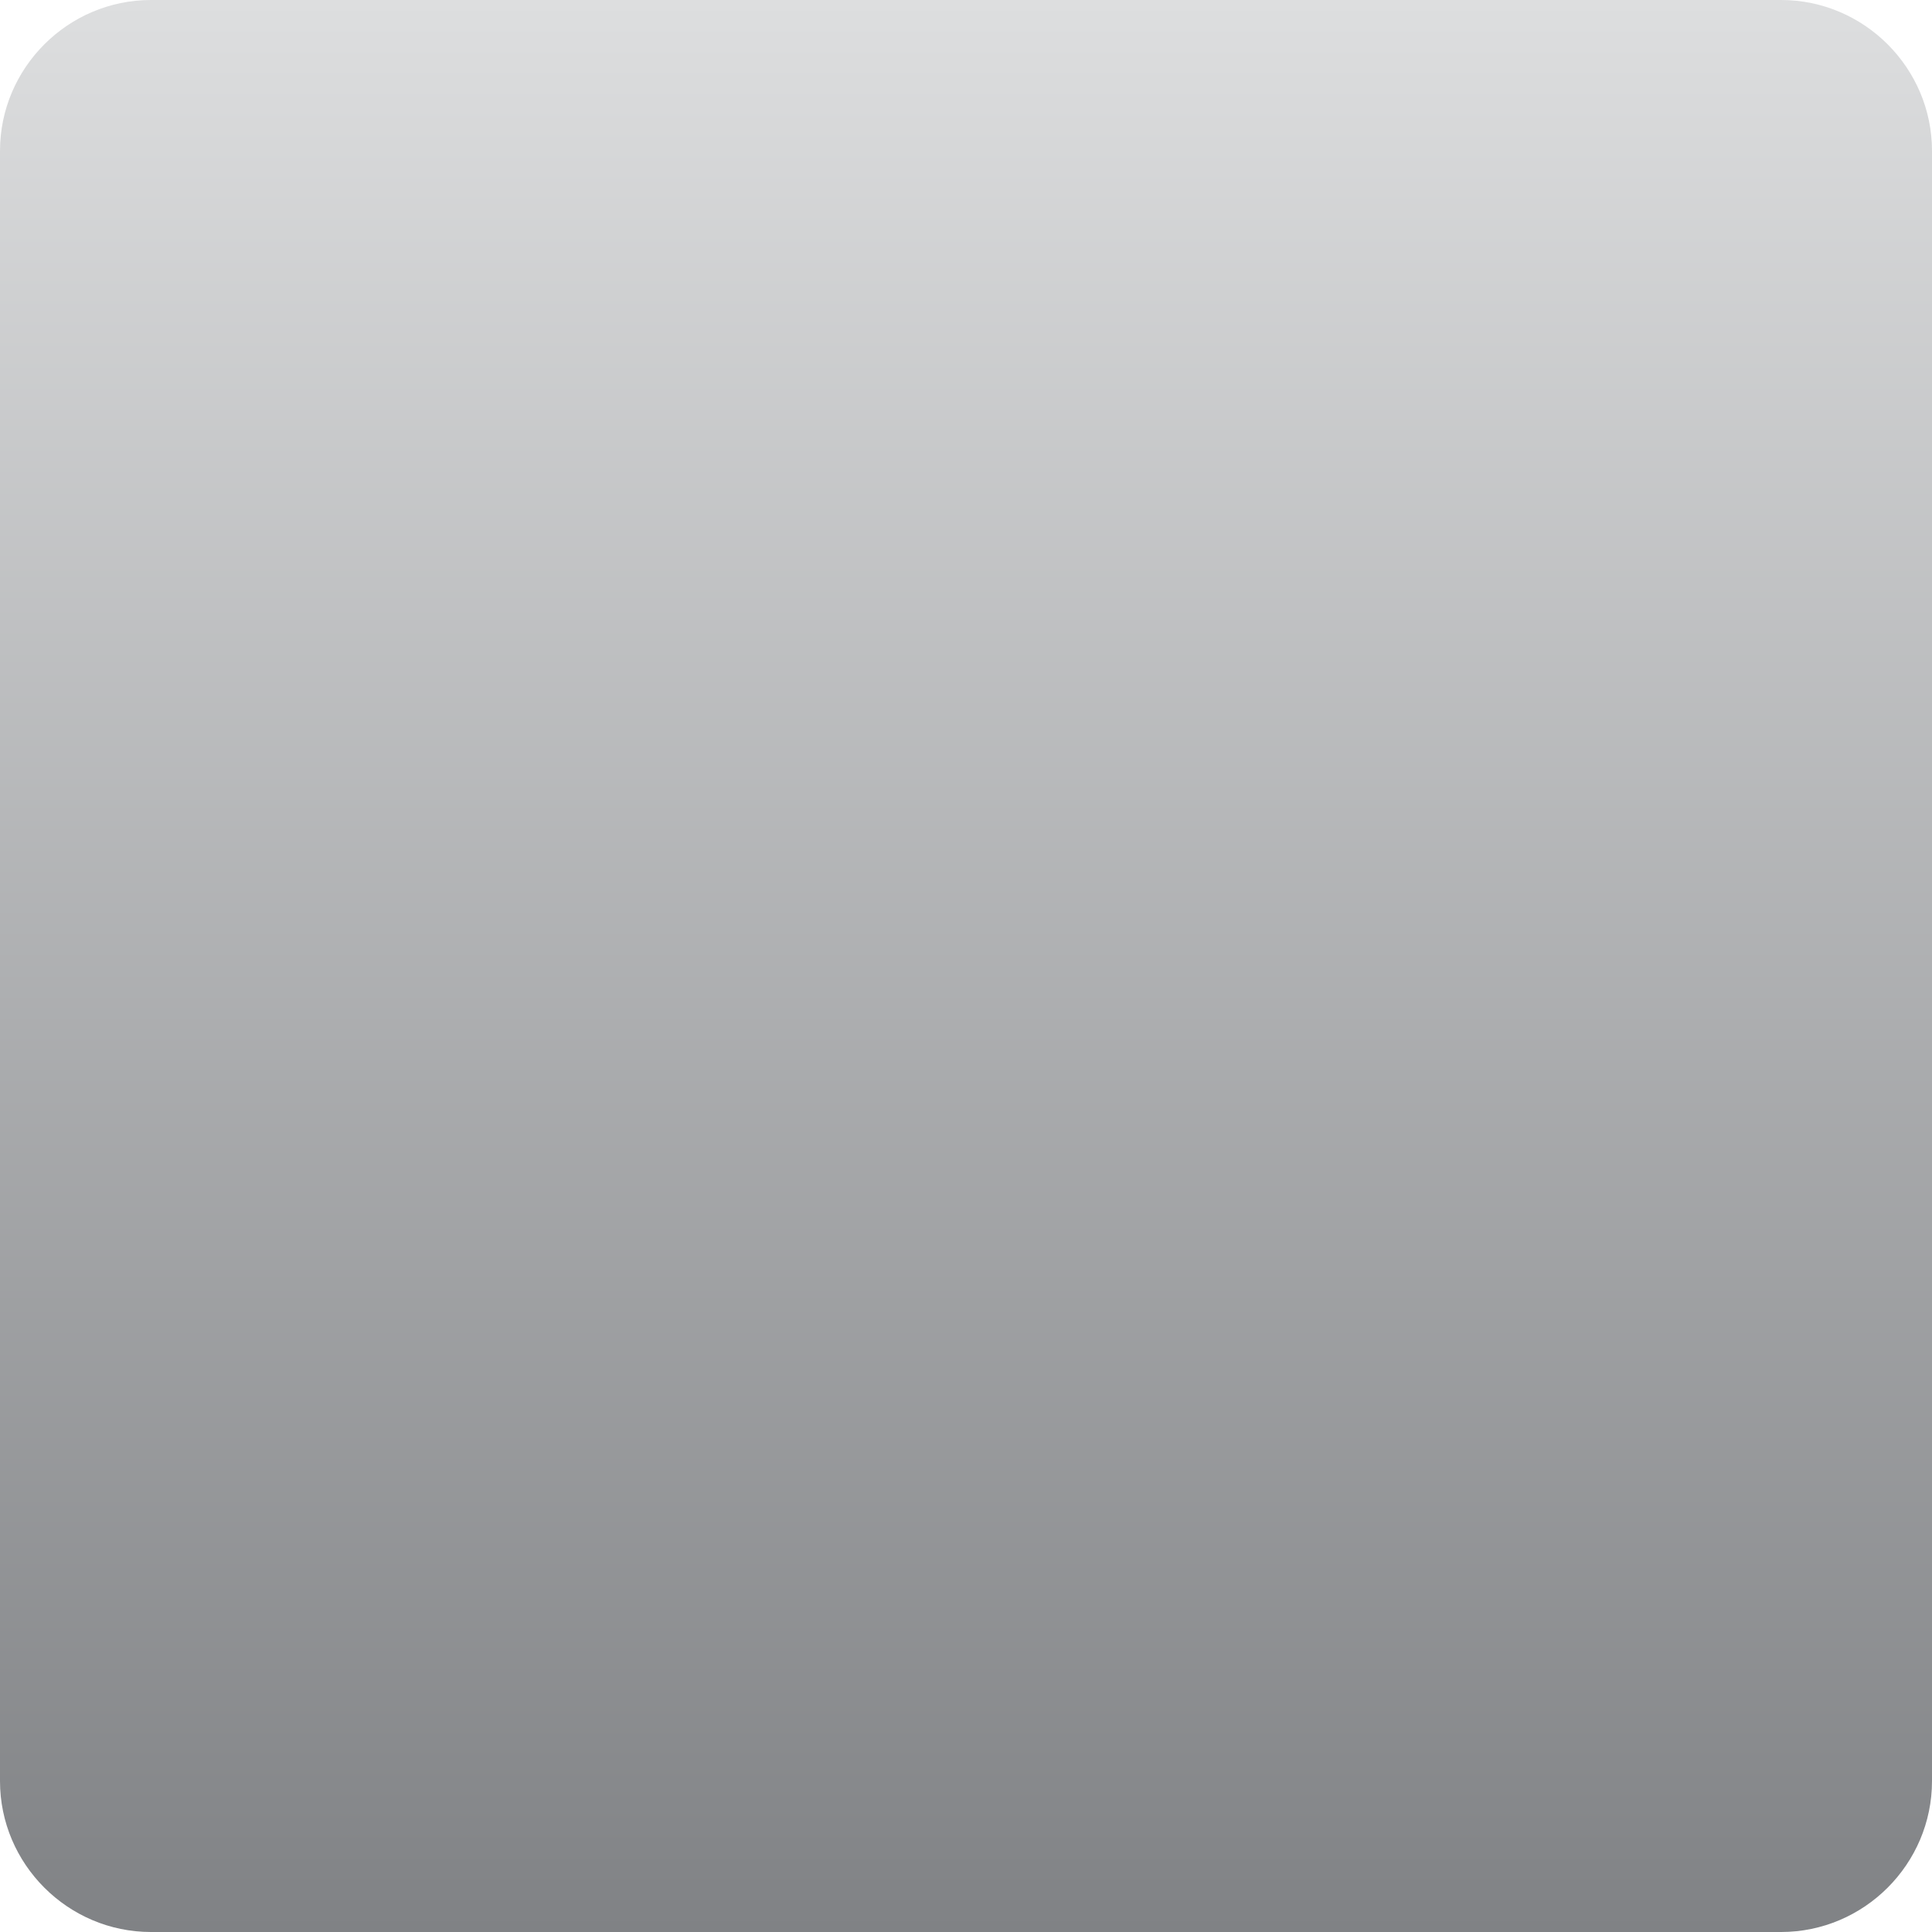 <?xml version="1.0" encoding="UTF-8" standalone="no"?>
<!-- Created with Inkscape (http://www.inkscape.org/) -->

<svg
   xmlns:dc="http://purl.org/dc/elements/1.1/"
   xmlns:cc="http://creativecommons.org/ns#"
   xmlns:rdf="http://www.w3.org/1999/02/22-rdf-syntax-ns#"
   xmlns:svg="http://www.w3.org/2000/svg"
   xmlns="http://www.w3.org/2000/svg"
   xmlns:xlink="http://www.w3.org/1999/xlink"
   version="1.1"
   width="64"
   height="64"
   id="svg24616">
  <defs
     id="defs24618">
    <linearGradient
       x1="141.689"
       y1="512.132"
       x2="141.689"
       y2="576.132"
       id="SVGID_51_"
       gradientUnits="userSpaceOnUse">
      <stop
         id="stop18652"
         style="stop-color:#dddedf;stop-opacity:1"
         offset="0" />
      <stop
         id="stop18654"
         style="stop-color:#808285;stop-opacity:1"
         offset="1" />
    </linearGradient>
    <linearGradient
       x1="141.69"
       y1="553.132"
       x2="141.69"
       y2="535.132"
       id="SVGID_52_"
       gradientUnits="userSpaceOnUse">
      <stop
         id="stop18667"
         style="stop-color:#808285;stop-opacity:1"
         offset="0" />
      <stop
         id="stop18669"
         style="stop-color:#000000;stop-opacity:1"
         offset="1" />
    </linearGradient>
    <linearGradient
       x1="141.689"
       y1="512.132"
       x2="141.689"
       y2="576.132"
       id="linearGradient24688"
       xlink:href="#SVGID_51_"
       gradientUnits="userSpaceOnUse" />
    <linearGradient
       x1="141.69"
       y1="553.132"
       x2="141.69"
       y2="535.132"
       id="linearGradient24690"
       xlink:href="#SVGID_52_"
       gradientUnits="userSpaceOnUse" />
    <linearGradient
       x1="141.69"
       y1="553.132"
       x2="141.69"
       y2="535.132"
       id="linearGradient24705"
       xlink:href="#SVGID_52_"
       gradientUnits="userSpaceOnUse" />
    <linearGradient
       x1="141.689"
       y1="512.132"
       x2="141.689"
       y2="576.132"
       id="linearGradient24707"
       xlink:href="#SVGID_51_"
       gradientUnits="userSpaceOnUse" />
  </defs>
  <g
     transform="translate(-222.286,-540.362)"
     id="layer1">
    <g
       transform="translate(112.597,28.23)"
       id="g18649">
      <linearGradient
         x1="141.689"
         y1="512.132"
         x2="141.689"
         y2="576.132"
         id="linearGradient24598"
         gradientUnits="userSpaceOnUse">
        <stop
           id="stop24600"
           style="stop-color:#dddedf;stop-opacity:1"
           offset="0" />
        <stop
           id="stop24602"
           style="stop-color:#808285;stop-opacity:1"
           offset="1" />
      </linearGradient>
      <path
         d="m 173.689,571.132 c 0,2.75 -2.25,5 -5,5 h -54 c -2.75,0 -5,-2.25 -5,-5 v -54 c 0,-2.75 2.25,-5 5,-5 h 54 c 2.75,0 5,2.25 5,5 v 54 z"
         id="path18656"
         style="fill:url(#linearGradient24707)" />
    </g>
  </g>
</svg>
